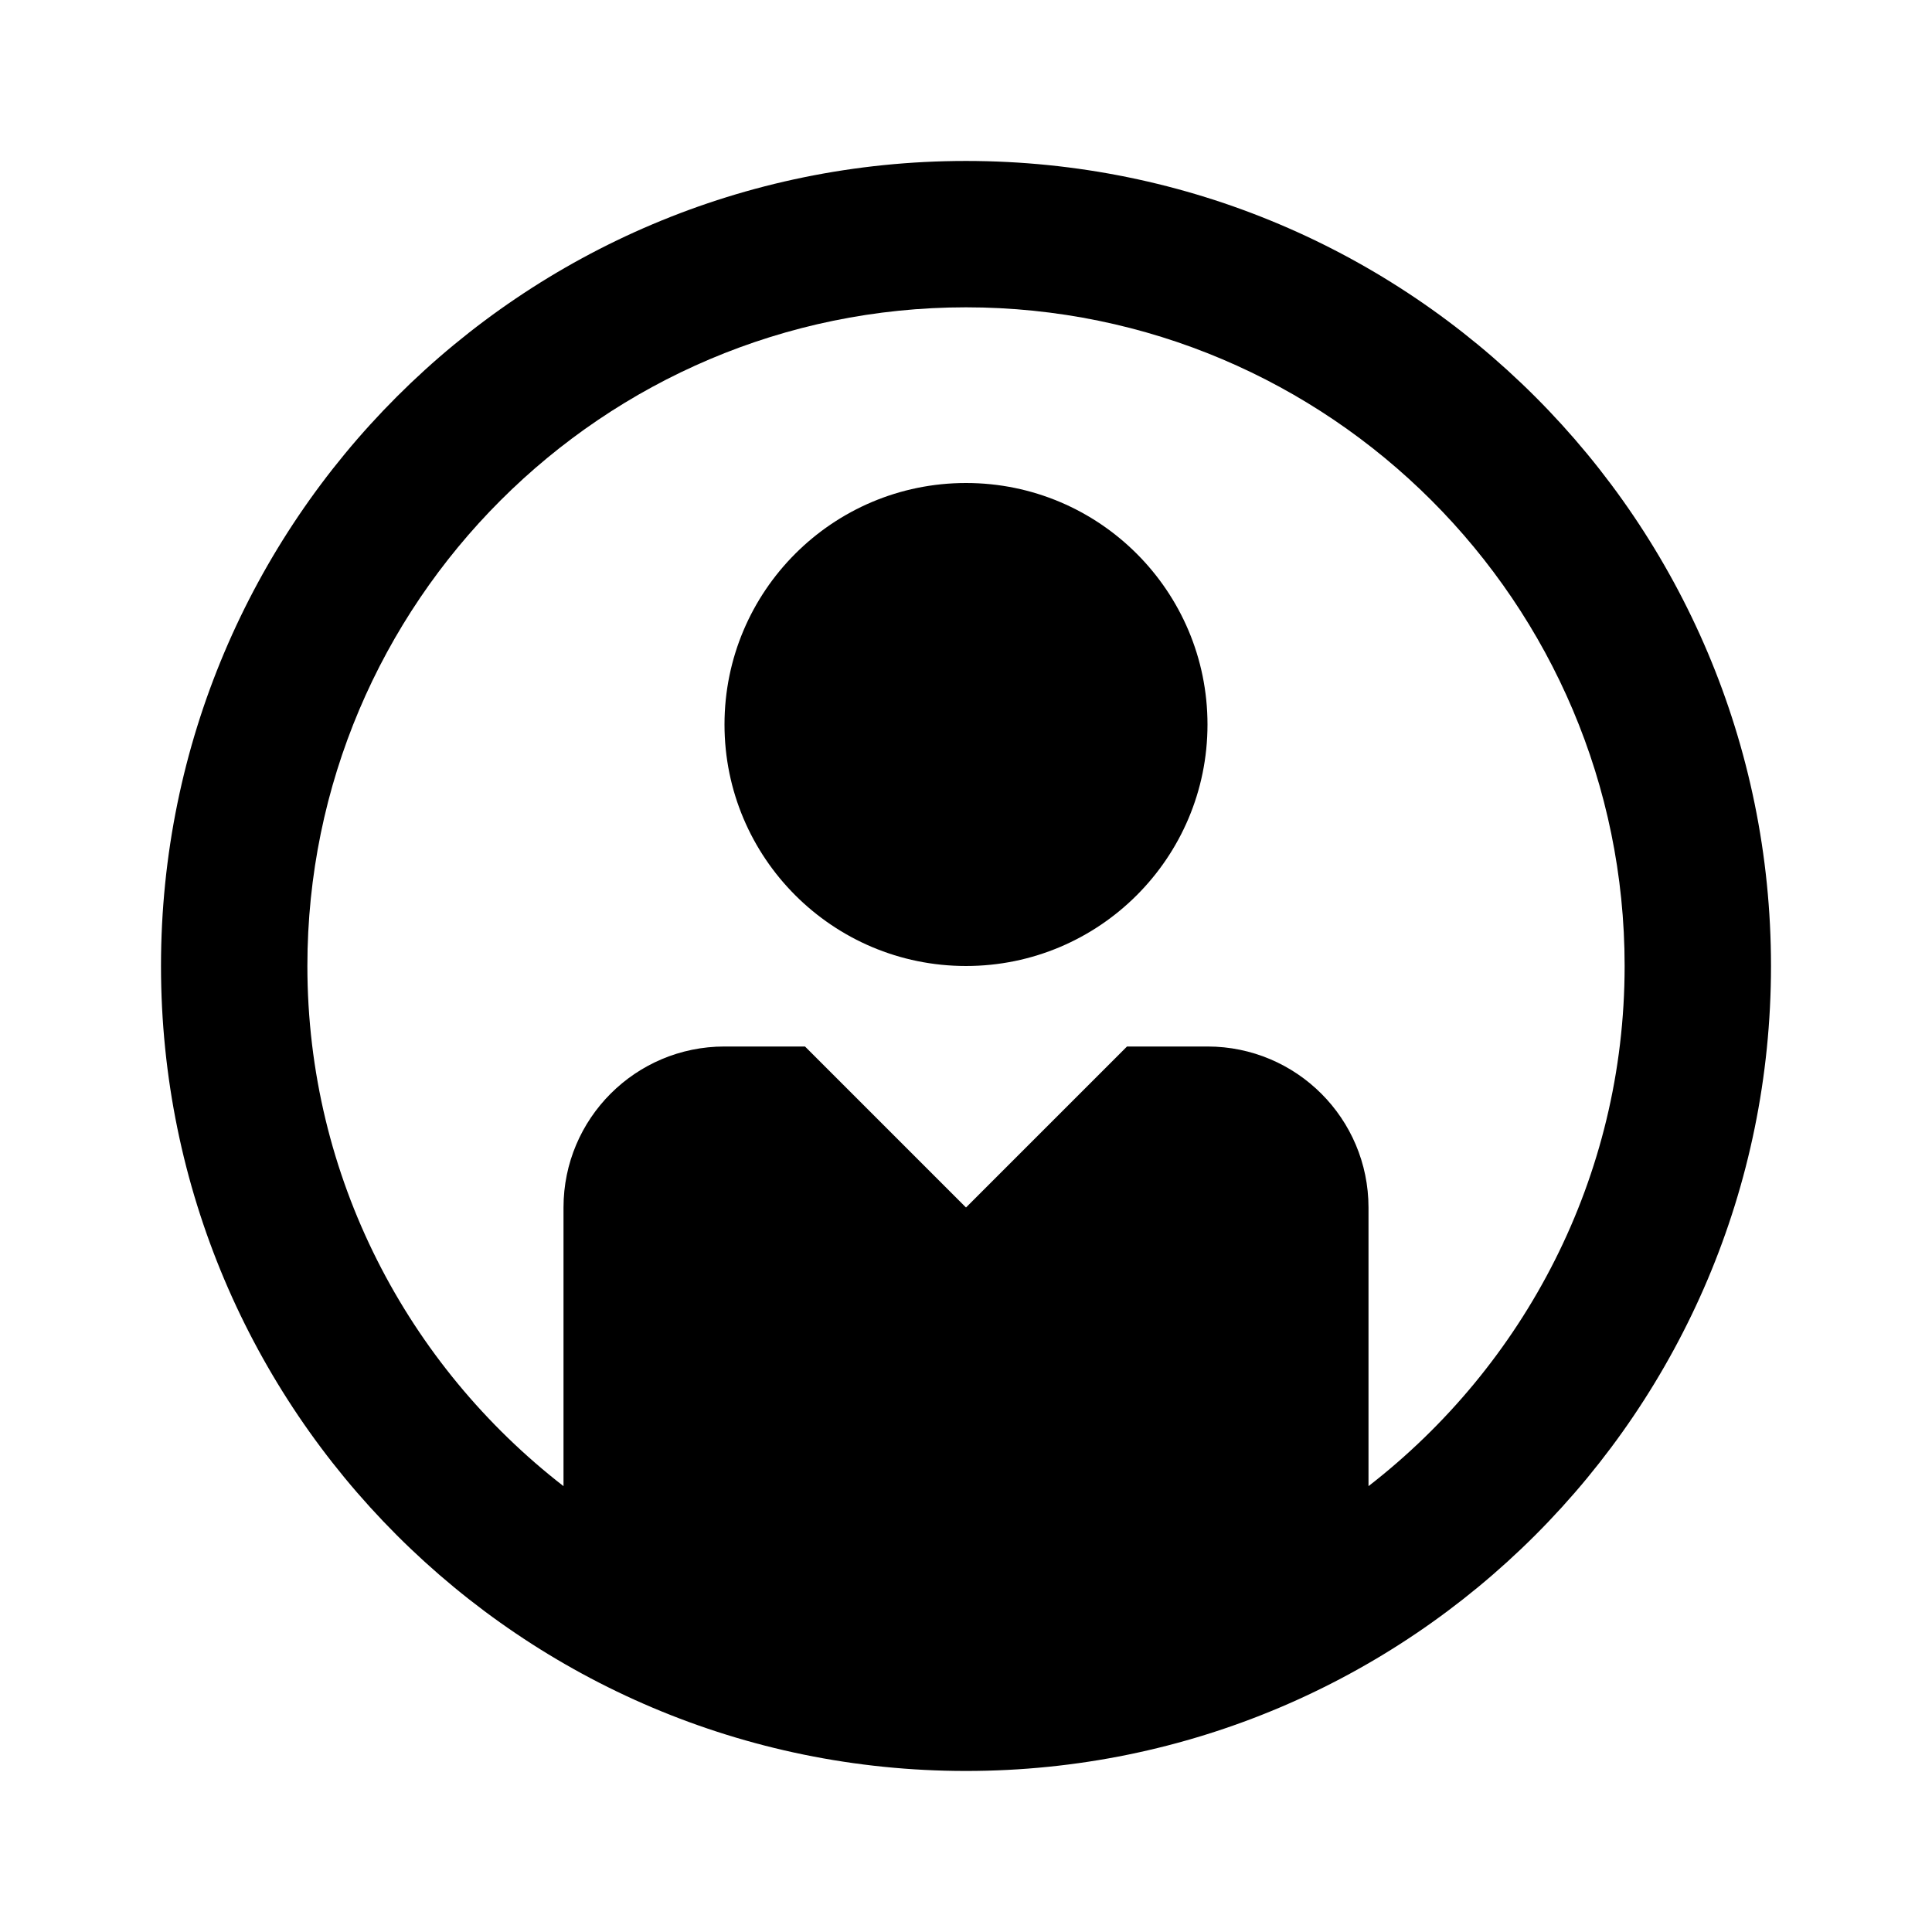 <?xml version="1.0" encoding="utf-8"?>
<!-- Generator: Adobe Illustrator 16.0.0, SVG Export Plug-In . SVG Version: 6.00 Build 0)  -->
<!DOCTYPE svg PUBLIC "-//W3C//DTD SVG 1.1//EN" "http://www.w3.org/Graphics/SVG/1.1/DTD/svg11.dtd">
<svg version="1.1" id="Layer_1" xmlns="http://www.w3.org/2000/svg" xmlns:xlink="http://www.w3.org/1999/xlink" x="0px" y="0px"
	 width="465.895px" height="465.896px" viewBox="0 0 465.895 465.896" enable-background="new 0 0 465.895 465.896"
	 xml:space="preserve">
<g>
	<rect fill="none" width="465.895" height="465.896"/>
	<g>
		<path d="M232.947,116.474c-32.15,0-58.236,26.075-58.236,58.237c0,32.151,26.086,58.236,58.236,58.236
			c32.152,0,58.236-26.085,58.236-58.236C291.184,142.549,265.1,116.474,232.947,116.474z"/>
		<path d="M232.947,38.814c-107.213,0-194.123,86.91-194.123,194.123c0,107.214,86.91,194.124,194.123,194.124
			s194.123-86.91,194.123-194.124C427.07,125.725,340.16,38.814,232.947,38.814z M330.01,358.379v-67.194l0,0
			c-0.01-21.445-17.375-38.815-38.826-38.825h-19.41l-38.826,38.825l-38.824-38.825h-19.412c-21.441,0-38.824,17.365-38.824,38.825
			v67.194c-37.498-29.081-61.764-74.427-61.764-125.441c0-87.578,71.242-158.829,158.824-158.829
			c87.584,0,158.826,71.251,158.826,158.829C391.773,283.952,367.508,329.298,330.01,358.379z"/>
	</g>
</g>
</svg>
